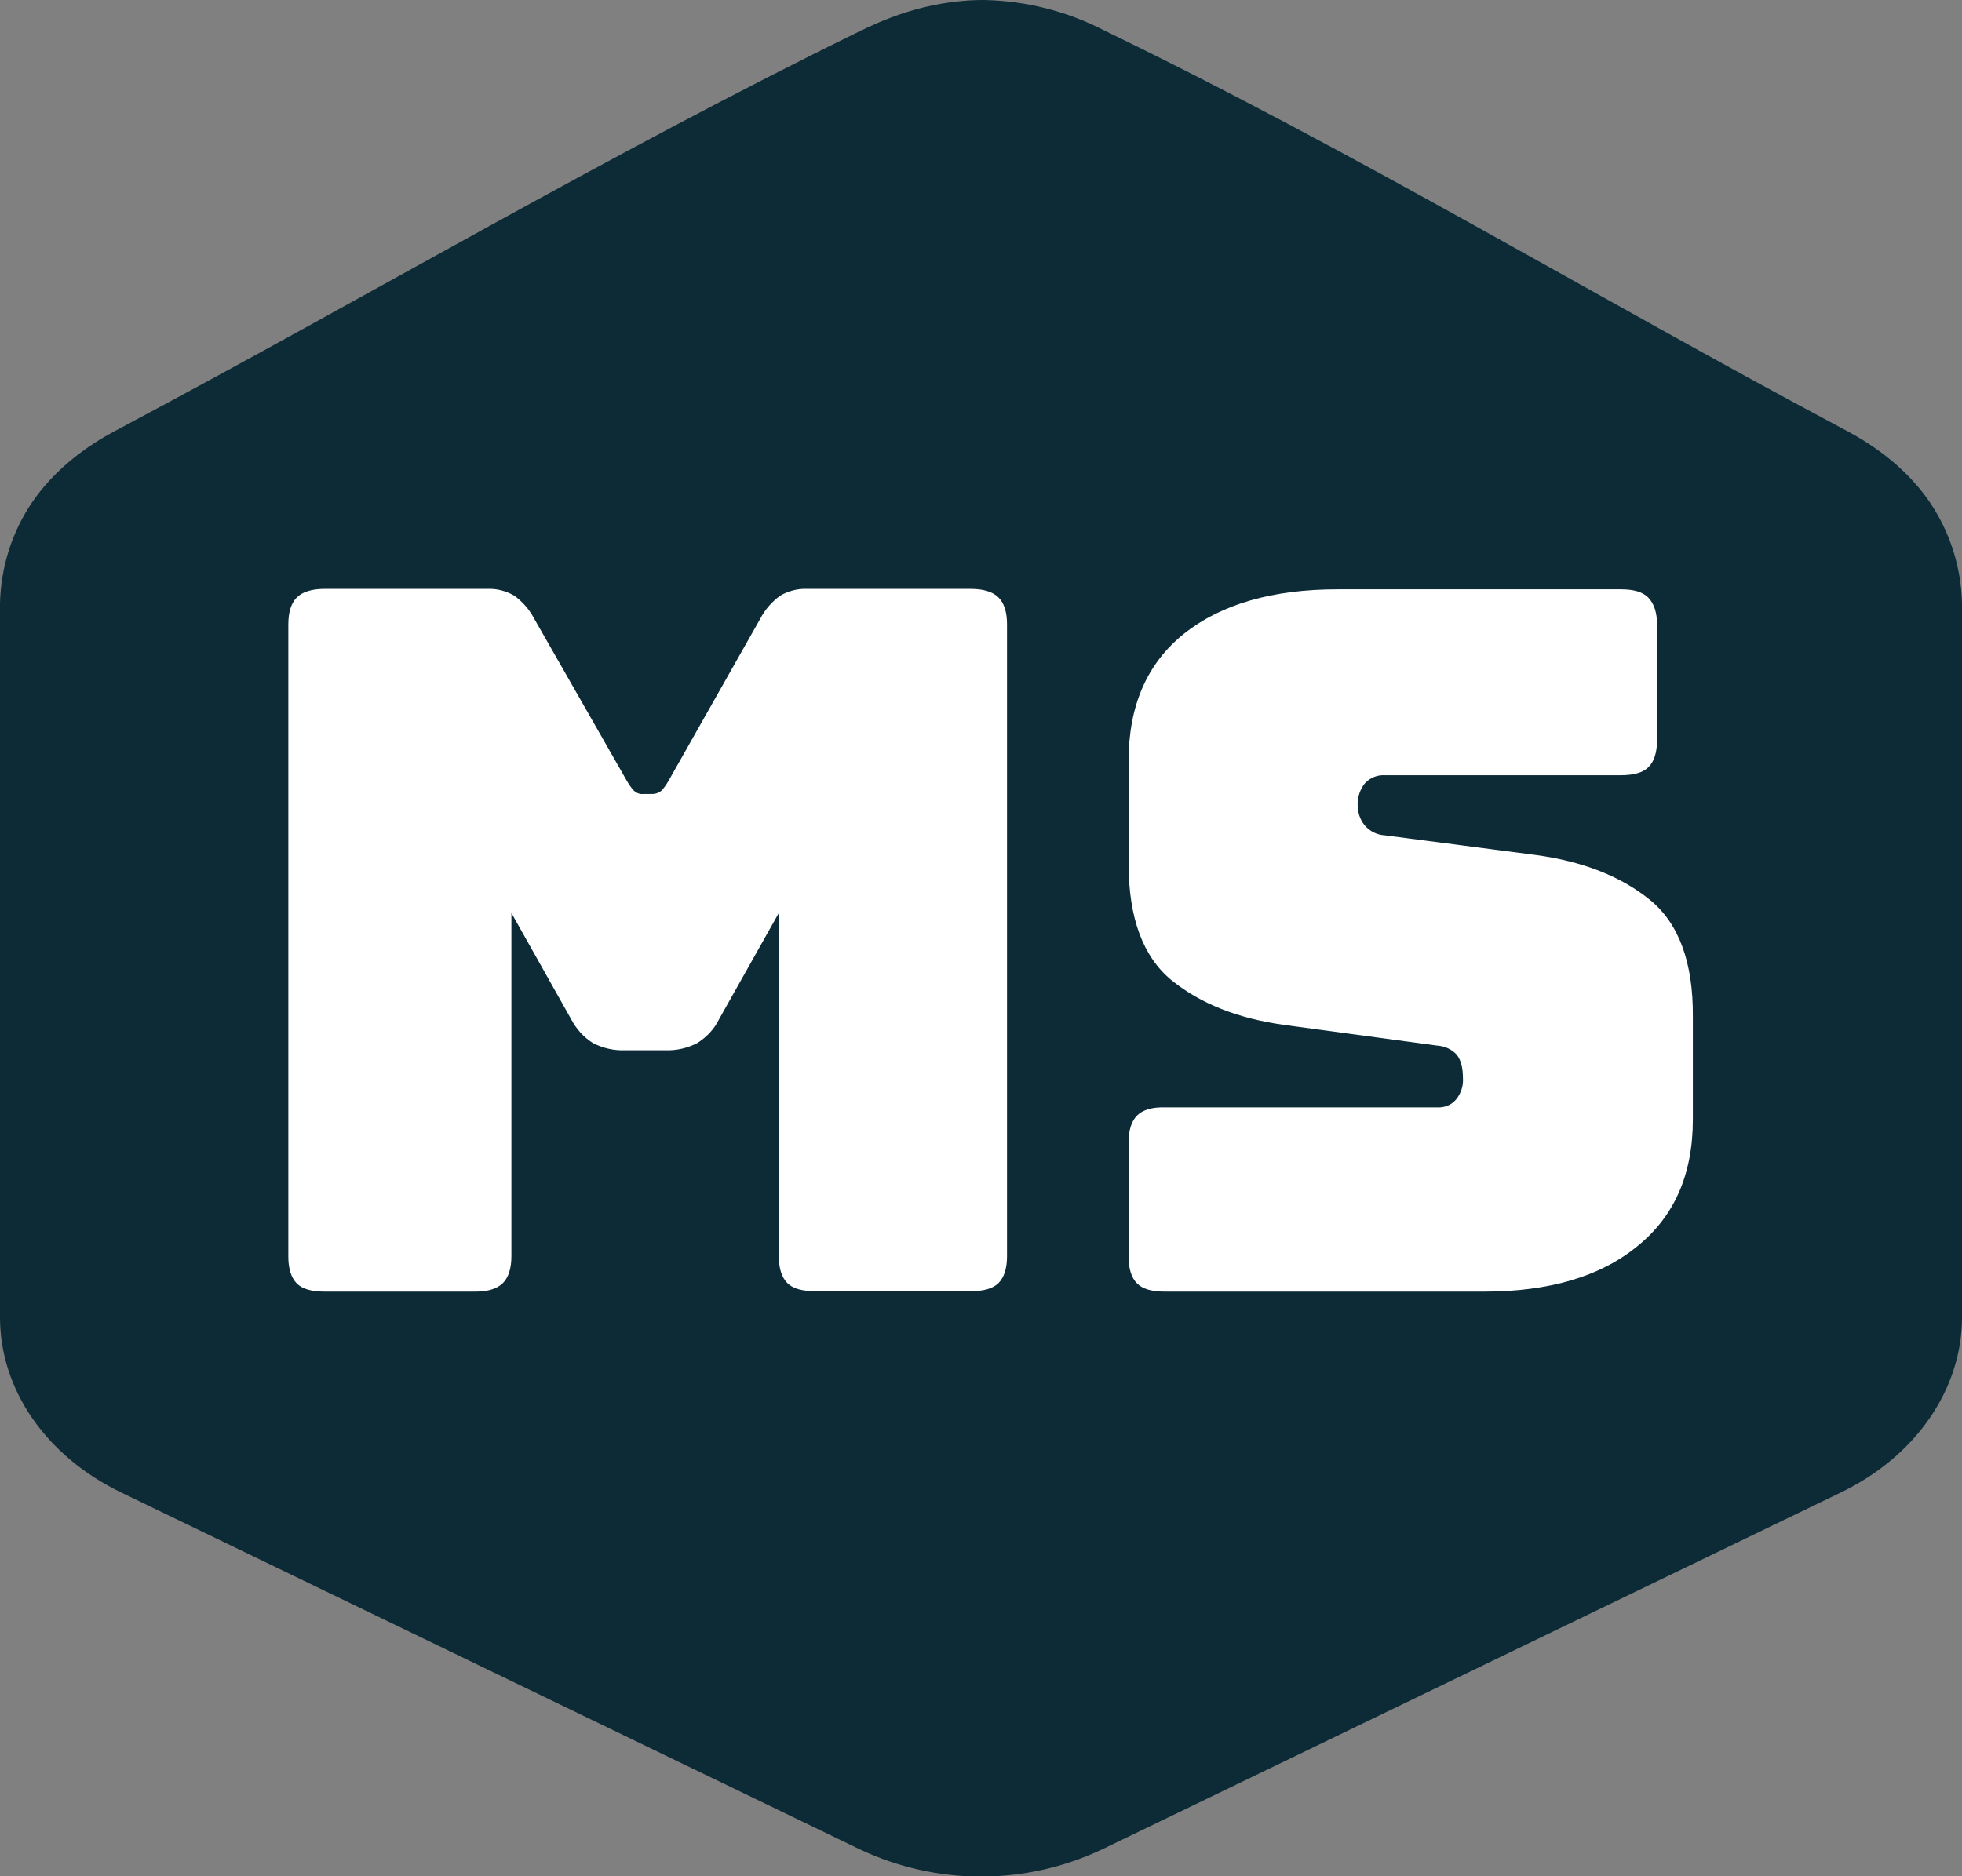 <?xml version="1.0" encoding="utf-8"?>
<!-- Generator: Adobe Illustrator 23.0.2, SVG Export Plug-In . SVG Version: 6.00 Build 0)  -->
<svg version="1.1" id="Layer_1" xmlns="http://www.w3.org/2000/svg" xmlns:xlink="http://www.w3.org/1999/xlink" x="0px" y="0px"
	 viewBox="0 0 460 440" style="enable-background:new 0 0 460 440;" xml:space="preserve">
<rect x="0" y="0" width="460" height="440" fill="#808080" stroke="none"/>
<style type="text/css">
	.st0{fill:#0C2B36;}
	.st1{fill:#FFFFFF;}
</style>
<title>Asset 3</title>
<g>
	<g id="Layer_1-2">
		<path id="logo" class="st0" d="M28.4,100.3c-3.8,2-13.8,7.2-20.8,17.4c-4.8,7-7.4,15.3-7.6,23.8v167.4c0,17,10.8,32.6,28.4,41.1
			l173.2,83.7c18,8.5,38.8,8.5,56.8,0L431.6,350c17.6-8.5,28.4-24.2,28.4-41.1V141.5c-0.2-8.5-2.8-16.7-7.6-23.8
			c-7-10.2-17-15.4-20.8-17.4C373.8,69.5,318.1,35.8,258.8,7.1c-8.7-4.5-18.3-6.9-28.1-7.1c-14.1,0-24.7,5.2-29.1,7.3
			C142.4,36.3,86.3,69.5,28.4,100.3z"/>
		<path class="st1" d="M111.4,302.9H76.1c-3,0-5.2-0.6-6.5-1.9s-2-3.4-2-6.3V146.4c0-2.9,0.7-5,2-6.3c1.3-1.3,3.5-2,6.5-2h38.2
			c2.2-0.1,4.4,0.5,6.3,1.6c1.9,1.4,3.5,3.2,4.6,5.3l21.3,37.3c0.6,1.1,1.2,2.1,2,3c0.6,0.6,1.4,1,2.3,0.9h2.1
			c0.8,0,1.7-0.3,2.3-0.9c0.8-0.9,1.4-1.9,2-3l21.1-37.3c1.1-2.1,2.7-3.9,4.6-5.3c1.9-1.1,4.1-1.7,6.3-1.6h38.4c3,0,5.2,0.7,6.5,2
			c1.3,1.3,2,3.4,2,6.3v148.2c0,2.9-0.7,5-2,6.3c-1.3,1.3-3.5,1.9-6.5,1.9h-36.5c-3,0-5.2-0.6-6.5-1.9s-2-3.4-2-6.3v-80.5l-14,24.9
			c-1.1,2.3-2.9,4.2-5.1,5.6c-2.3,1.2-4.9,1.8-7.5,1.7h-9.5c-2.6,0.1-5.2-0.5-7.5-1.7c-2.2-1.4-3.9-3.3-5.1-5.6l-14-24.9v80.5
			c0,2.9-0.7,5-2,6.3S114.5,302.9,111.4,302.9z"/>
		<path class="st1" d="M348,302.9h-74.9c-3,0-5.2-0.6-6.5-1.9s-2-3.4-2-6.3v-26.8c0-2.9,0.7-5,2-6.3c1.3-1.3,3.5-2,6.5-1.9h63.8
			c1.8,0.1,3.5-0.6,4.6-2c1-1.3,1.6-3,1.5-4.7c0-2.6-0.5-4.5-1.5-5.7c-1.2-1.3-2.9-2-4.6-2.1l-35.5-4.8c-11.1-1.5-19.9-5-26.7-10.5
			c-6.7-5.5-10.1-14.6-10.1-27.4v-24c0-13,4.3-22.9,13-29.9c8.7-6.9,20.7-10.4,36-10.4H380c3,0,5.2,0.6,6.5,2s2,3.4,2,6.3v27.1
			c0,2.9-0.7,5-2,6.3s-3.5,1.9-6.5,1.9h-55.3c-1.8-0.1-3.5,0.6-4.7,1.9c-1.1,1.4-1.7,3.1-1.7,4.9c0,1.8,0.5,3.6,1.7,5
			c1.2,1.4,2.9,2.2,4.7,2.3l35.3,4.6c11.1,1.5,20,5,26.8,10.5c6.8,5.5,10.2,14.7,10.1,27.5v24c0,13-4.4,22.9-13.2,29.9
			C375.1,299.4,363.1,302.9,348,302.9z"/>
	</g>
</g>
</svg>

